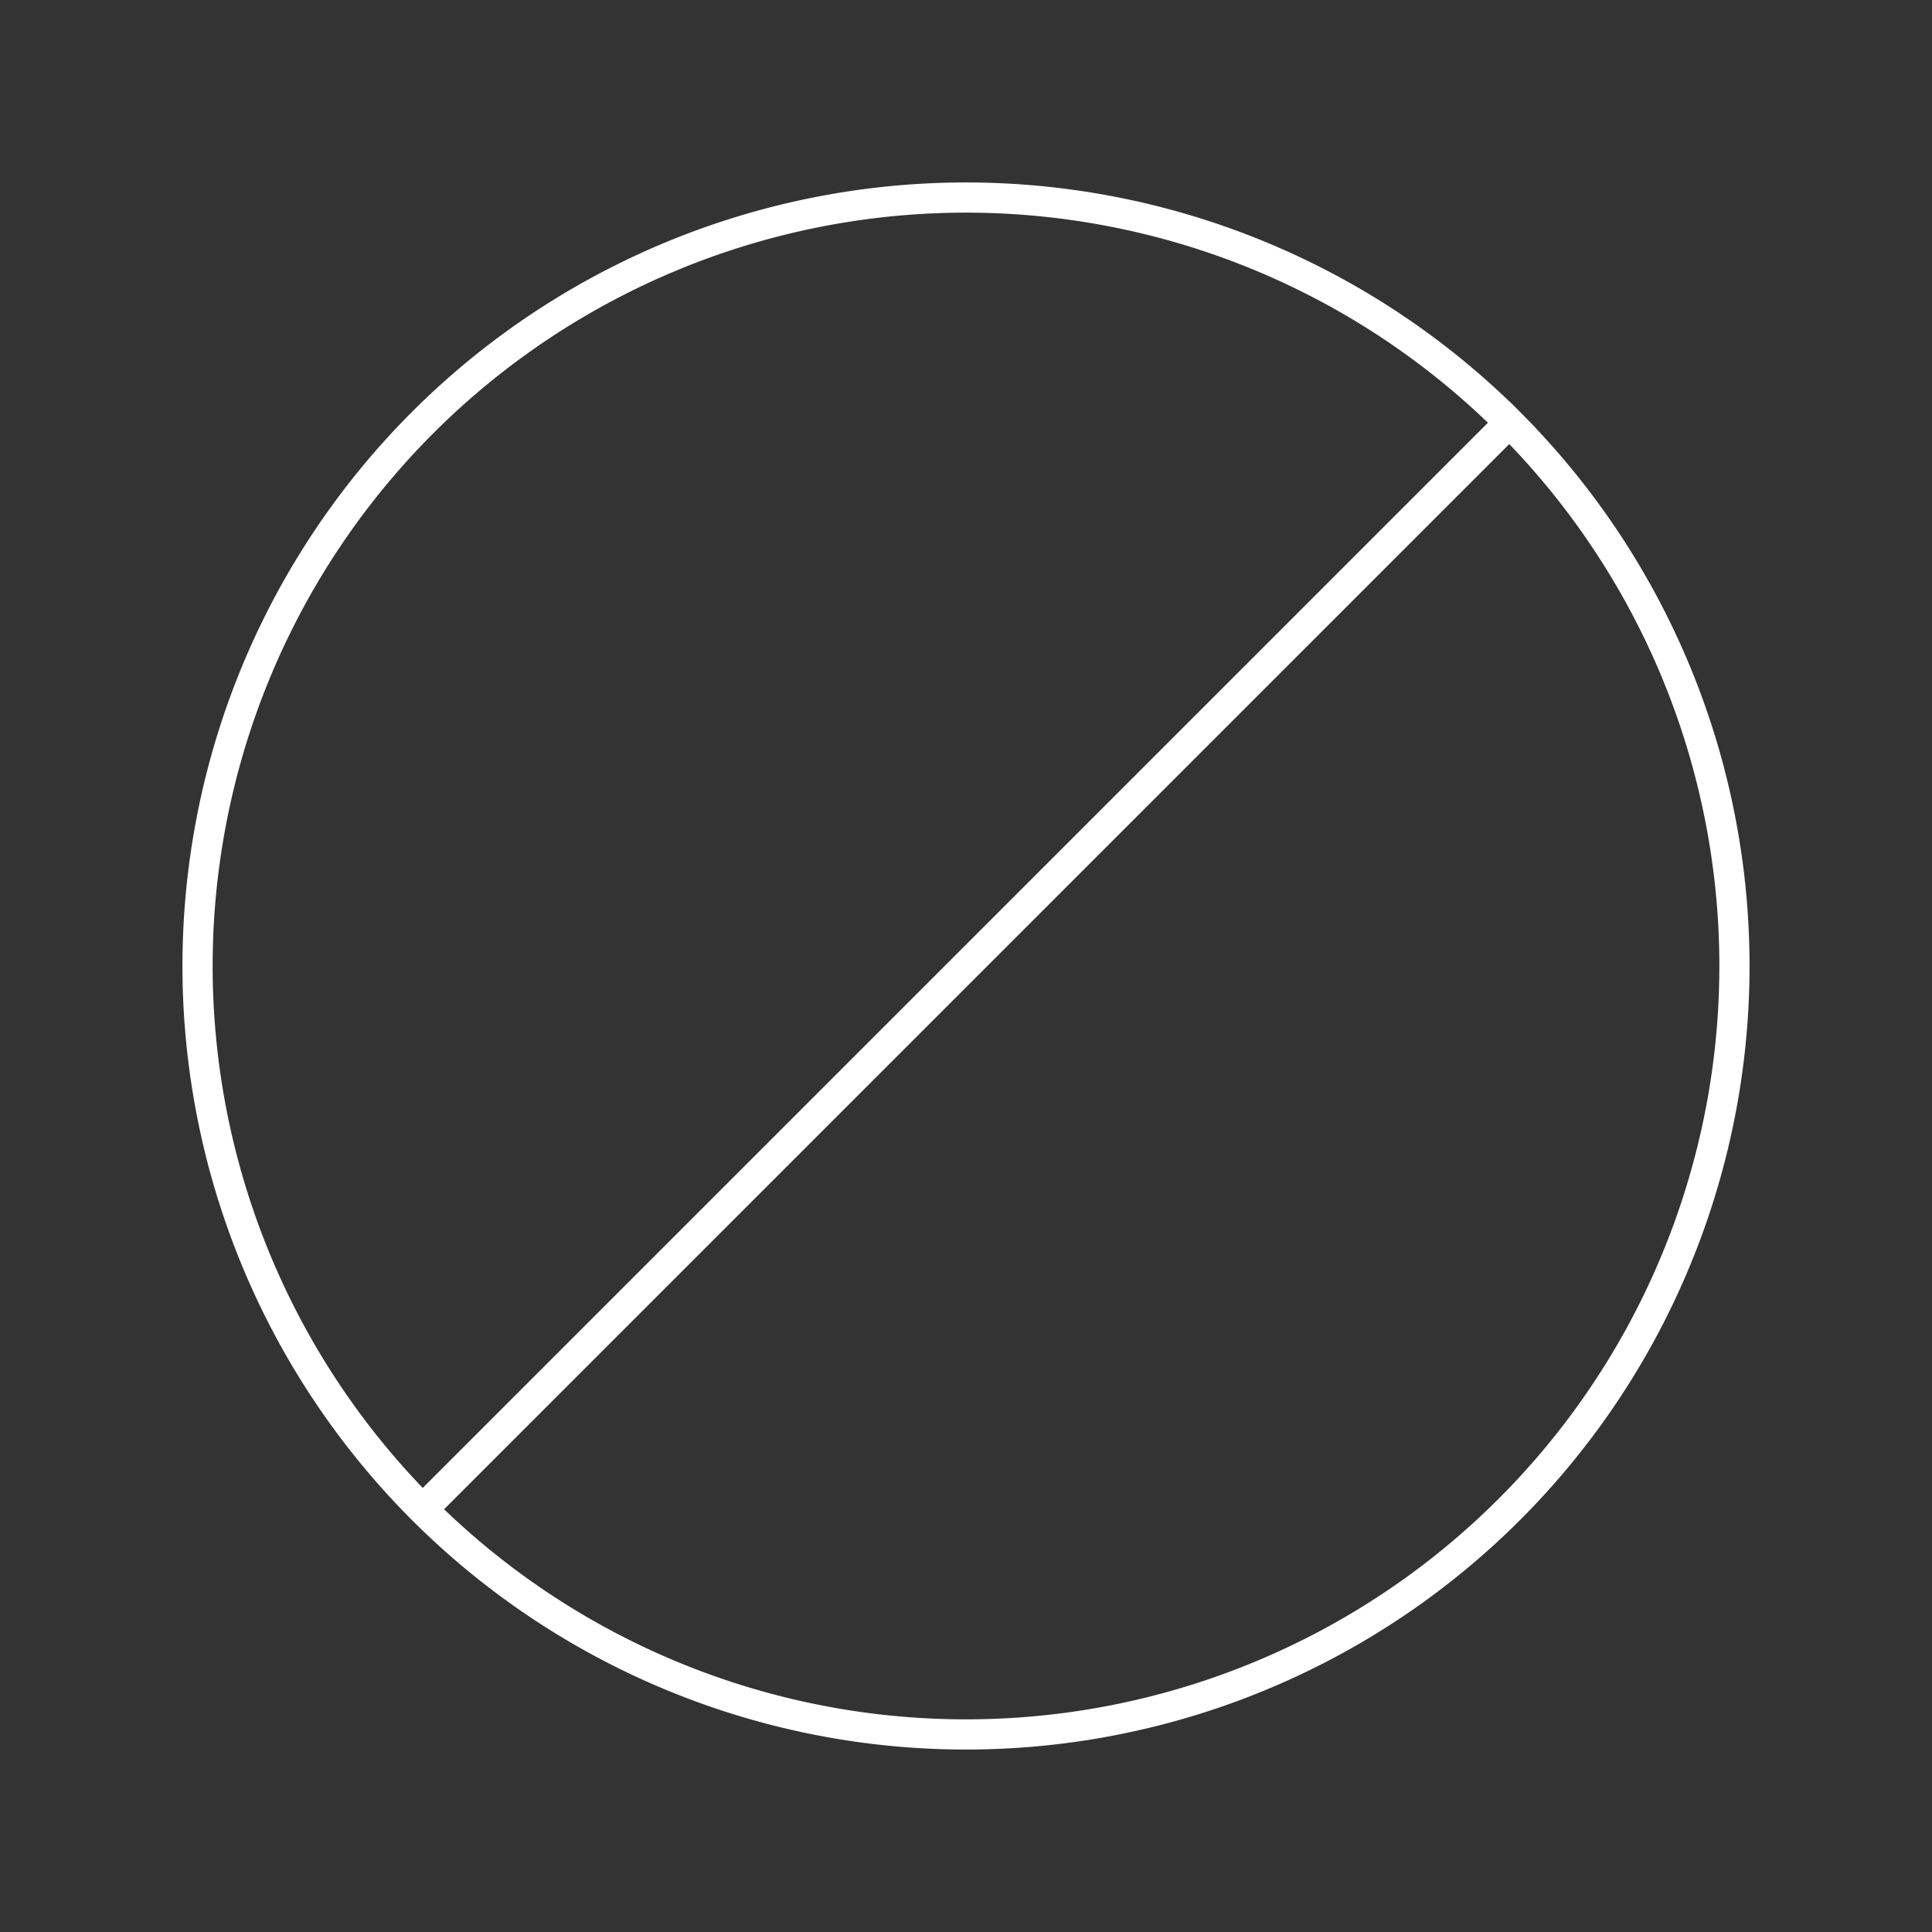 <svg xmlns="http://www.w3.org/2000/svg" viewBox="0 0 128 128" fill="none" stroke="#fff" stroke-width="2"><rect x="0" y="0" width="128" height="128" fill="#333333" stroke="none"/><path d="M28 100l72-72A1 1 0 0128 100a1 1 0 0172-72"/></svg>

